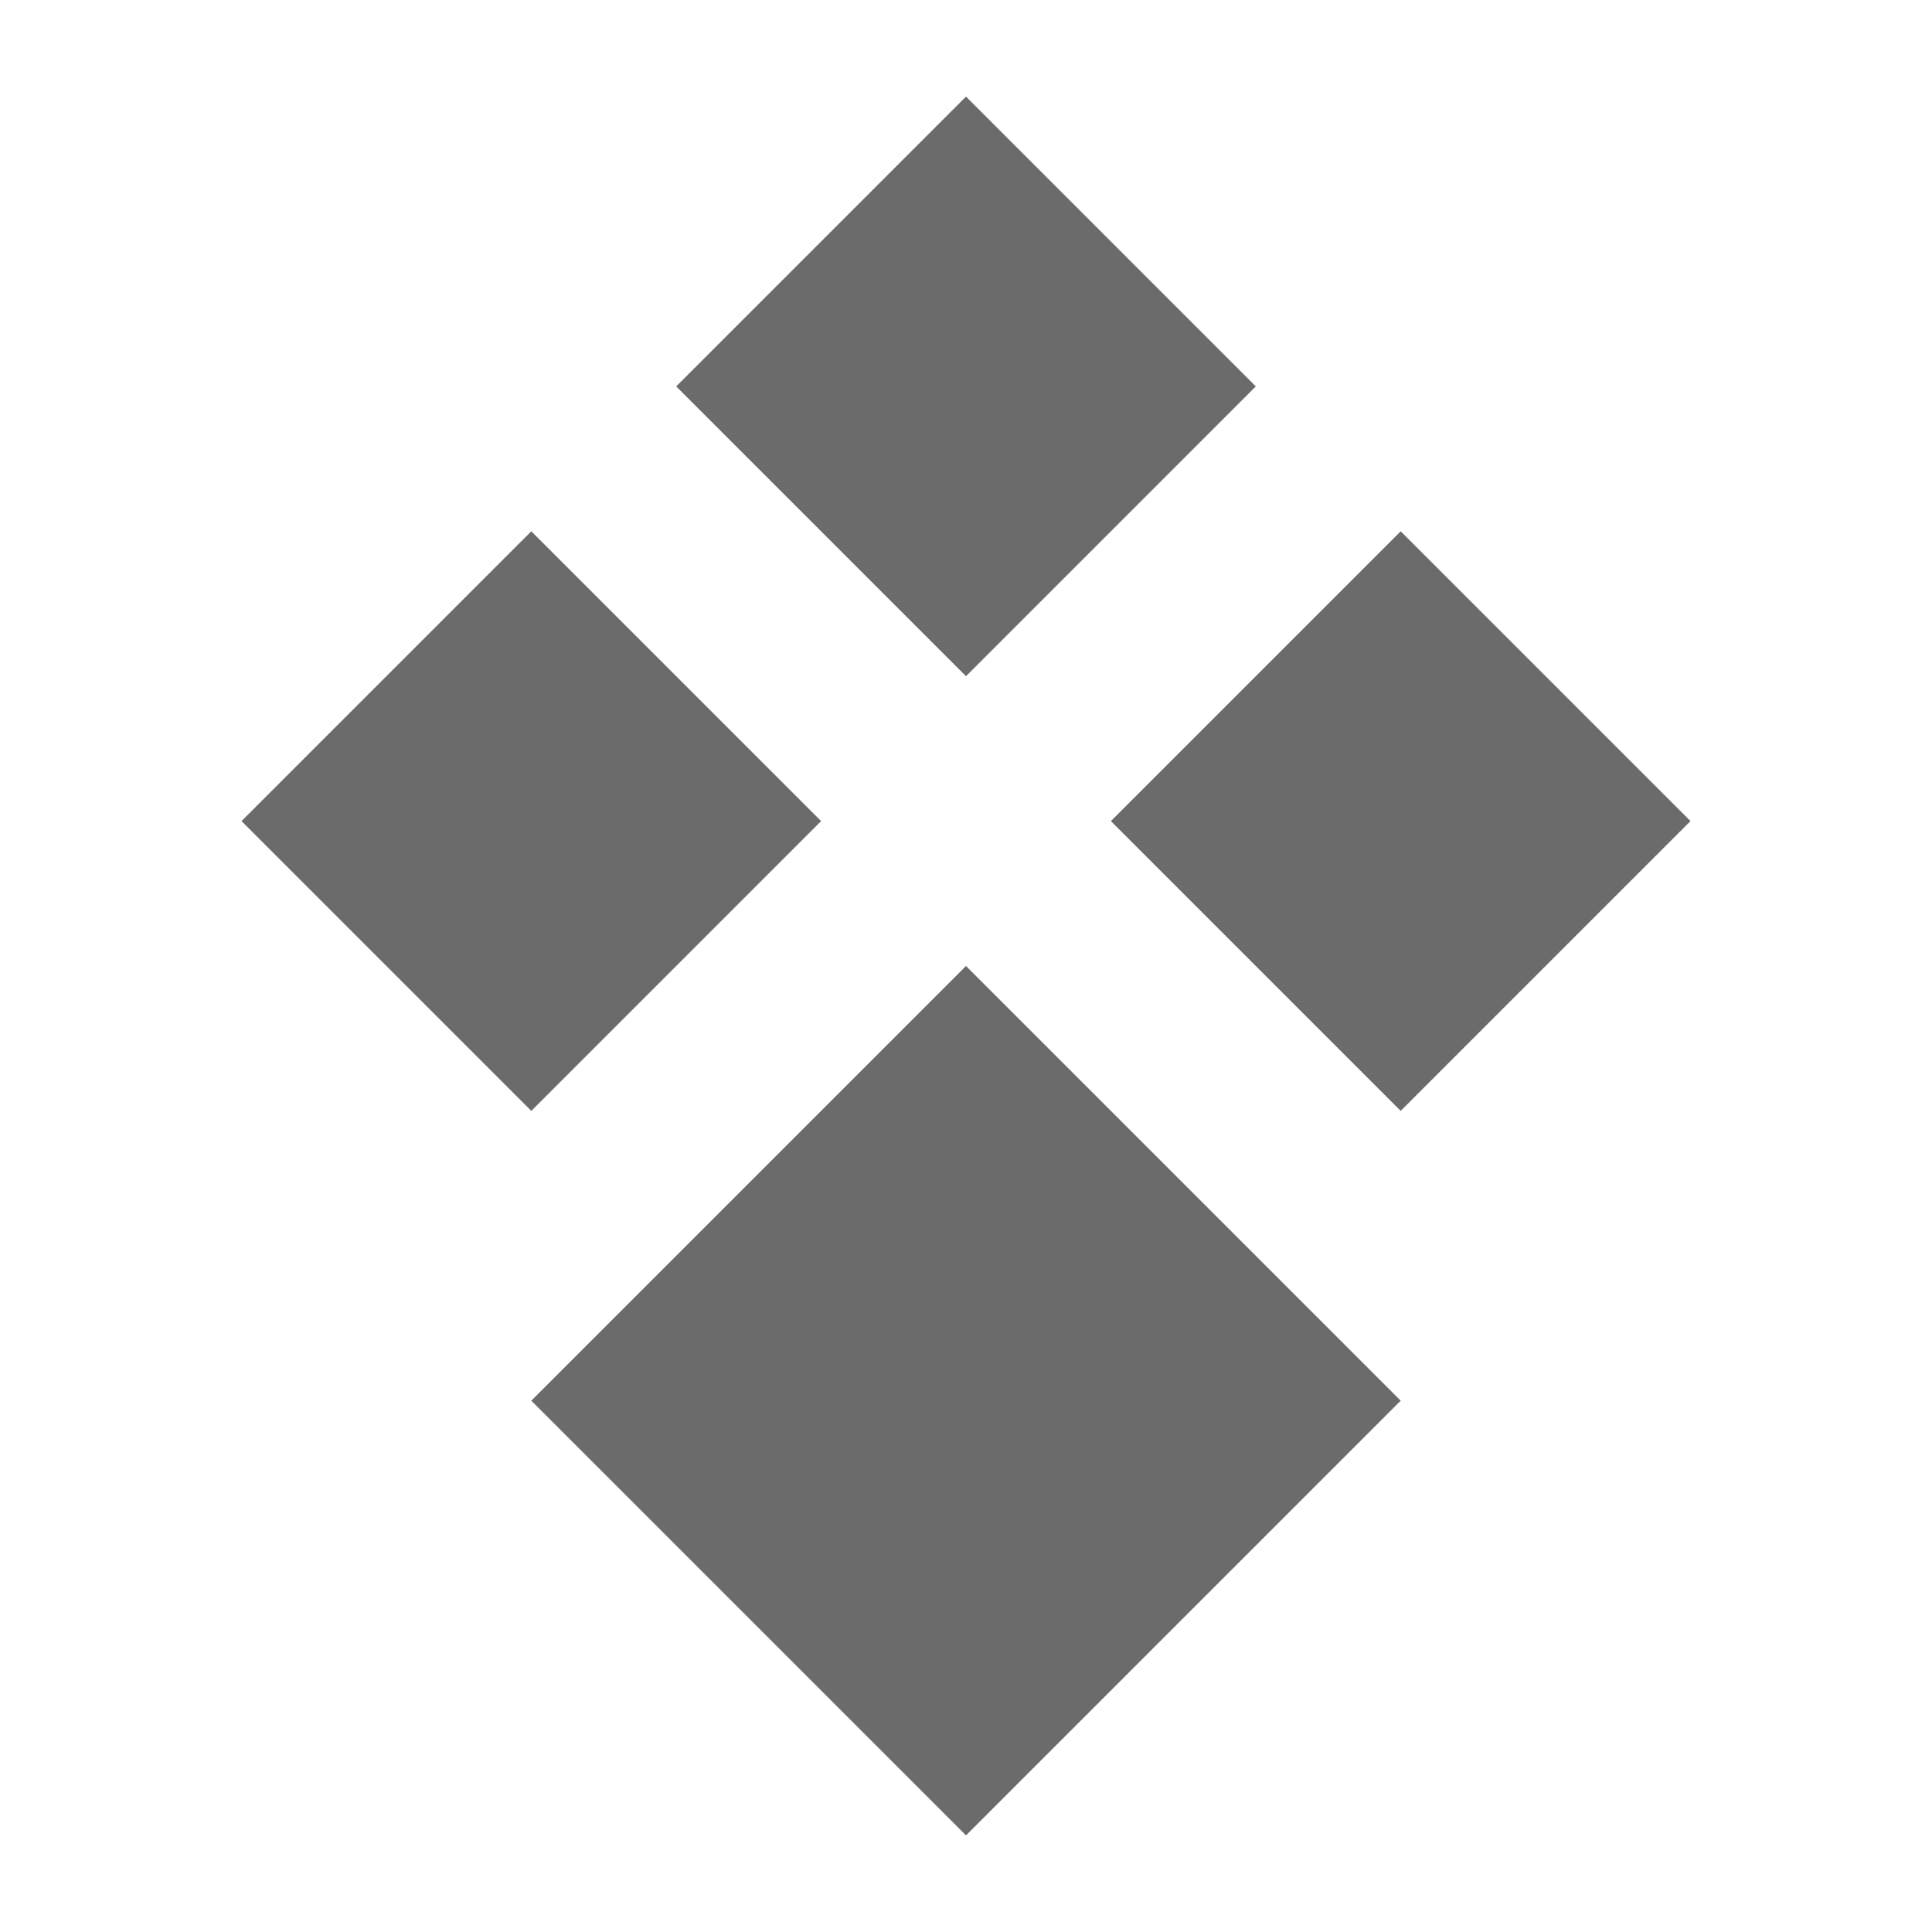 <svg id="Layer_1" data-name="Layer 1" xmlns="http://www.w3.org/2000/svg" viewBox="0 0 60 60"><defs><style>.cls-1{fill:#6b6b6b;}</style></defs><path class="cls-1" d="M16.5,43.5,30,57,43.5,43.5,30,30Zm9-18-9-9-9,9,9,9ZM39,12,30,3l-9,9,9,9Zm4.5,4.5-9,9,9,9,9-9Z"/></svg>